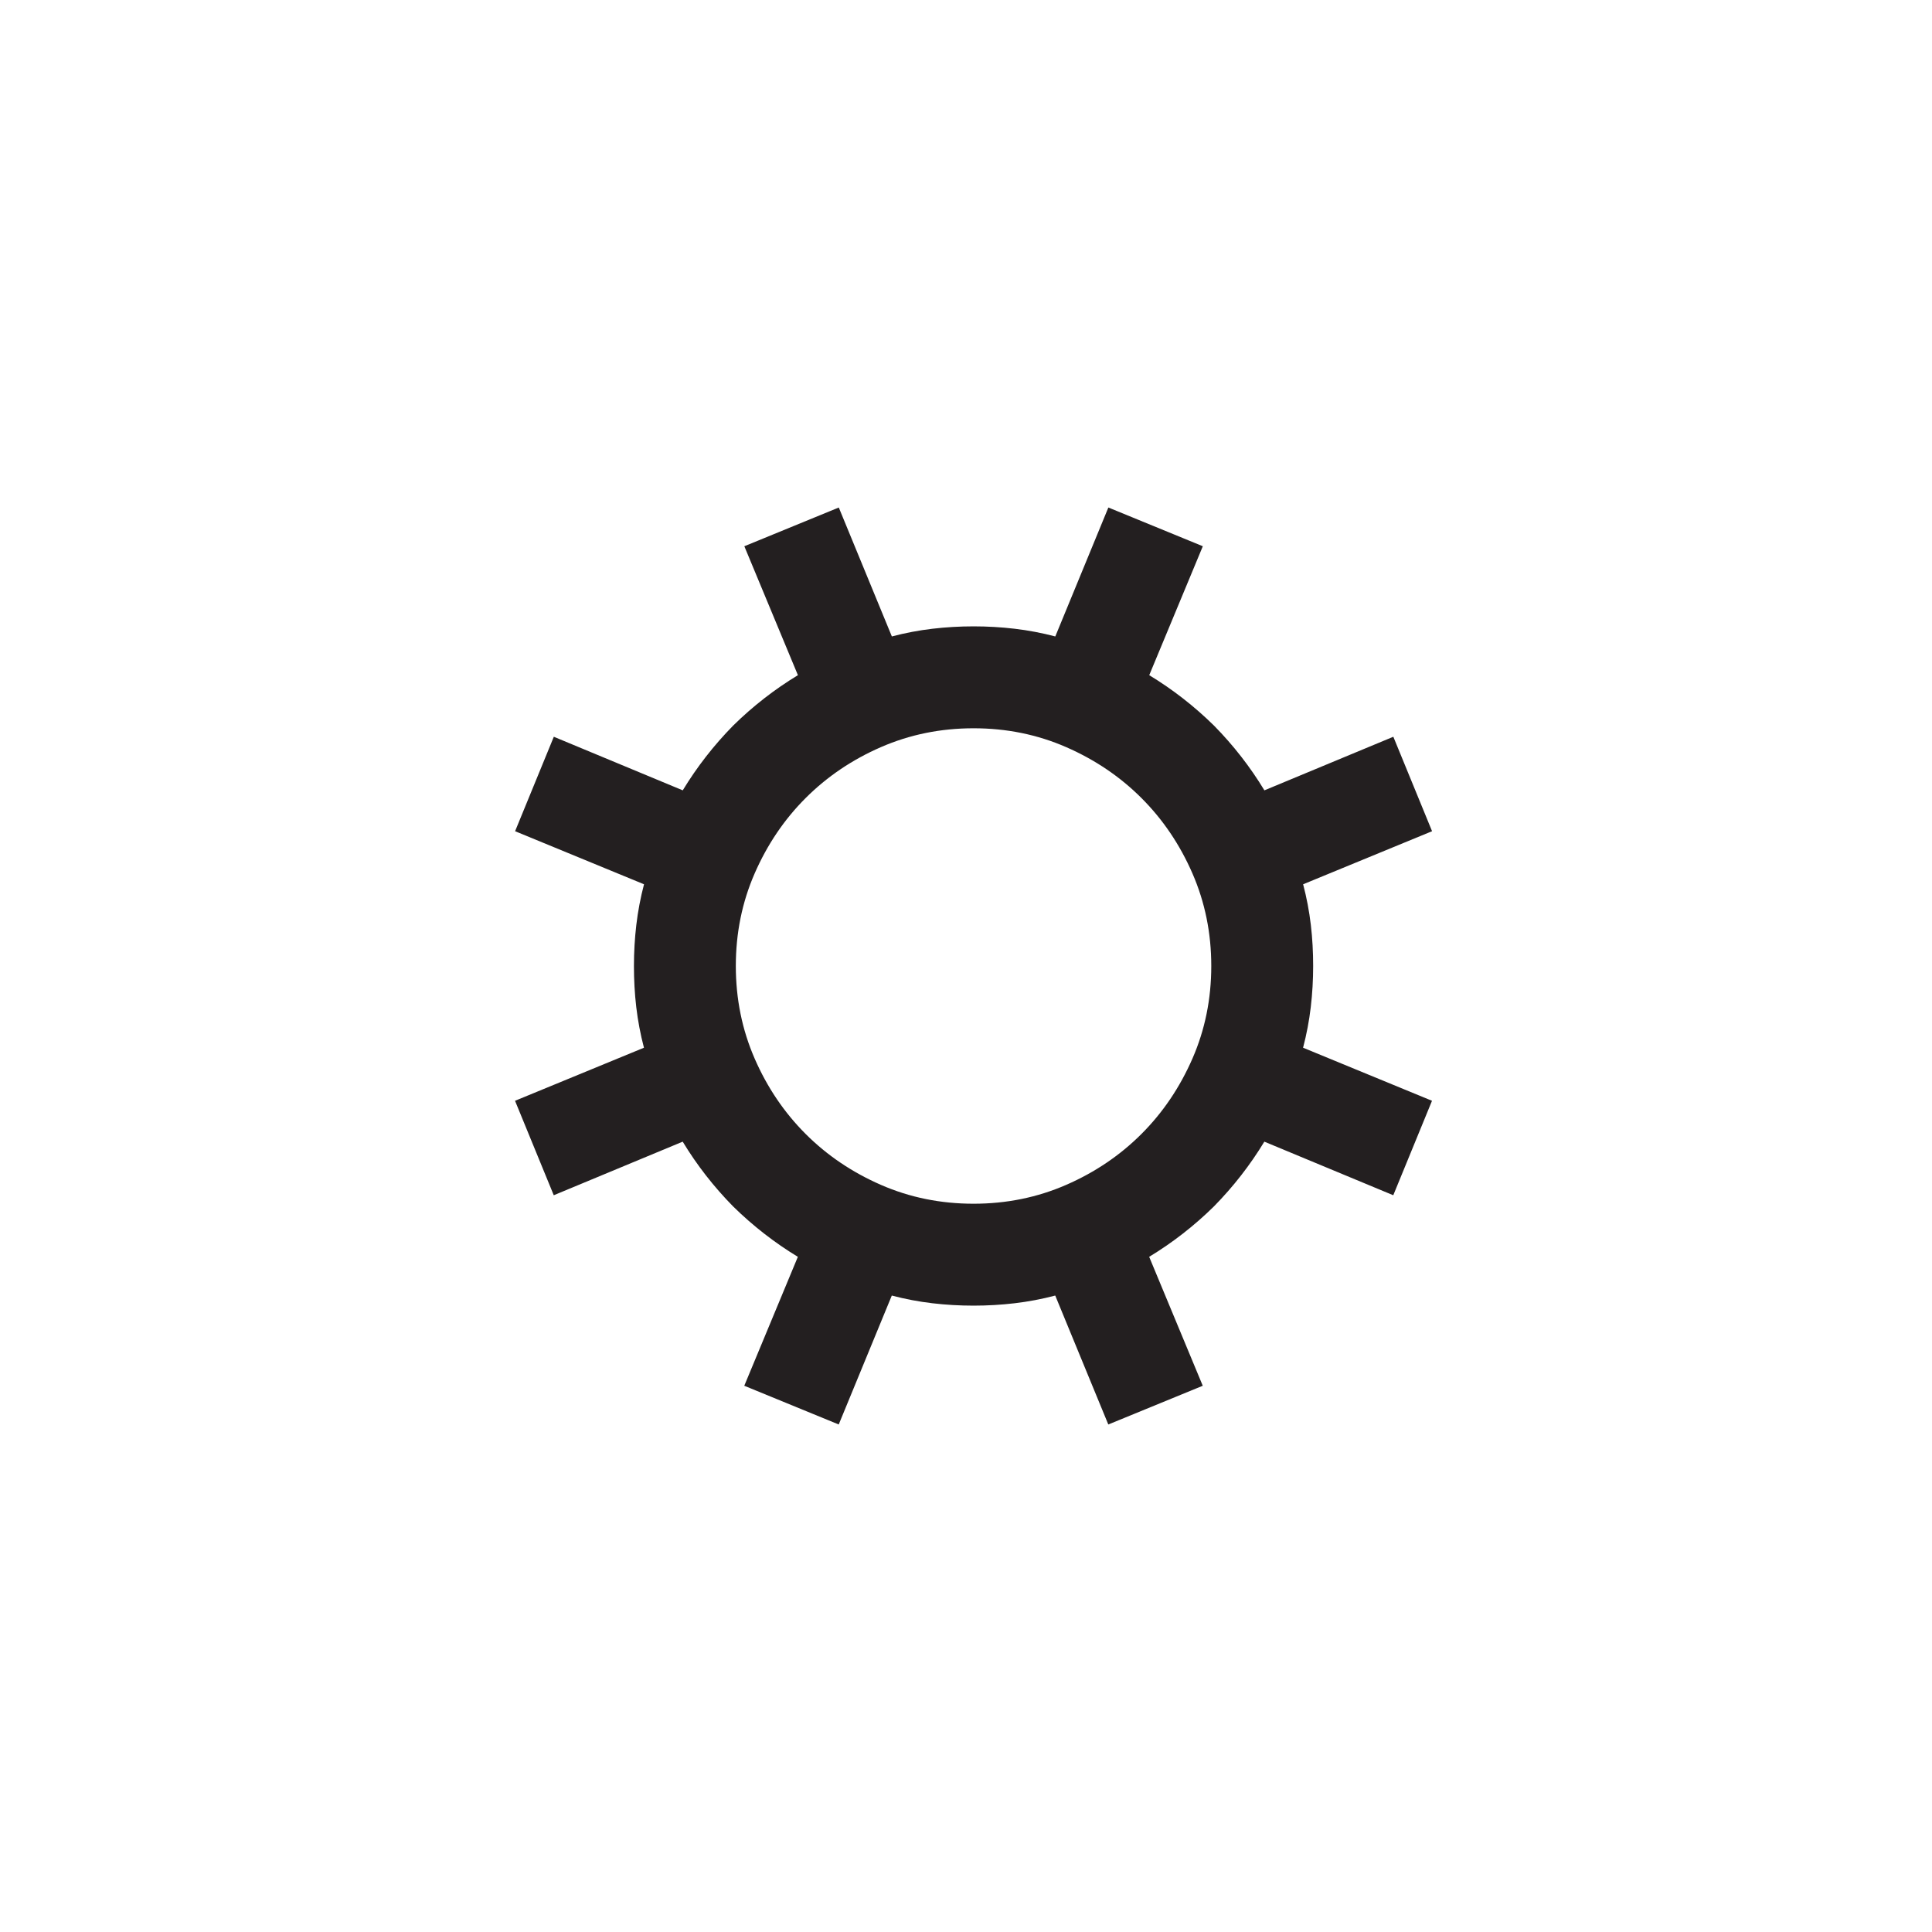<?xml version="1.0" encoding="utf-8"?>
<!-- Generator: Adobe Illustrator 15.1.0, SVG Export Plug-In . SVG Version: 6.00 Build 0)  -->
<!DOCTYPE svg PUBLIC "-//W3C//DTD SVG 1.0//EN" "http://www.w3.org/TR/2001/REC-SVG-20010904/DTD/svg10.dtd">
<svg version="1.0" id="icon" xmlns="http://www.w3.org/2000/svg" xmlns:xlink="http://www.w3.org/1999/xlink" x="0px" y="0px"
	 width="64px" height="64px" viewBox="0 0 64 64" enable-background="new 0 0 64 64" xml:space="preserve">
<g>
	<path fill="#231F20" d="M43.5,32c0,0.457-0.026,0.911-0.079,1.362s-0.138,0.899-0.255,1.345l4.271,1.758l-1.283,3.129l-4.271-1.775
		c-0.469,0.773-1.025,1.488-1.67,2.145c-0.656,0.645-1.371,1.201-2.145,1.67l1.775,4.271l-3.129,1.283l-1.758-4.271
		c-0.445,0.117-0.894,0.202-1.345,0.255s-0.905,0.079-1.362,0.079s-0.911-0.026-1.362-0.079s-0.899-0.138-1.345-0.255l-1.758,4.271
		l-3.129-1.283l1.775-4.271c-0.773-0.469-1.488-1.025-2.145-1.67c-0.645-0.656-1.201-1.371-1.67-2.145l-4.271,1.775l-1.283-3.129
		l4.271-1.758c-0.117-0.445-0.202-0.894-0.255-1.345S21,32.457,21,32s0.026-0.911,0.079-1.362s0.138-0.899,0.255-1.345l-4.271-1.758
		l1.283-3.129l4.271,1.775c0.469-0.773,1.025-1.488,1.67-2.145c0.656-0.645,1.371-1.201,2.145-1.67l-1.775-4.271l3.129-1.283
		l1.758,4.271c0.445-0.117,0.894-0.202,1.345-0.255s0.905-0.079,1.362-0.079s0.911,0.026,1.362,0.079s0.899,0.138,1.345,0.255
		l1.758-4.271l3.129,1.283l-1.775,4.271c0.773,0.469,1.488,1.025,2.145,1.67c0.645,0.656,1.201,1.371,1.67,2.145l4.271-1.775
		l1.283,3.129l-4.271,1.758c0.117,0.445,0.202,0.894,0.255,1.345S43.5,31.543,43.5,32z M24.375,32c0,1.09,0.208,2.112,0.624,3.067
		s0.979,1.787,1.688,2.496s1.541,1.271,2.496,1.688s1.978,0.624,3.067,0.624s2.112-0.208,3.067-0.624s1.787-0.979,2.496-1.688
		s1.271-1.541,1.688-2.496S40.125,33.09,40.125,32s-0.208-2.112-0.624-3.067s-0.979-1.787-1.688-2.496s-1.541-1.271-2.496-1.688
		s-1.978-0.624-3.067-0.624s-2.112,0.208-3.067,0.624s-1.787,0.979-2.496,1.688s-1.271,1.541-1.688,2.496S24.375,30.91,24.375,32z"
		/>
</g>
</svg>
